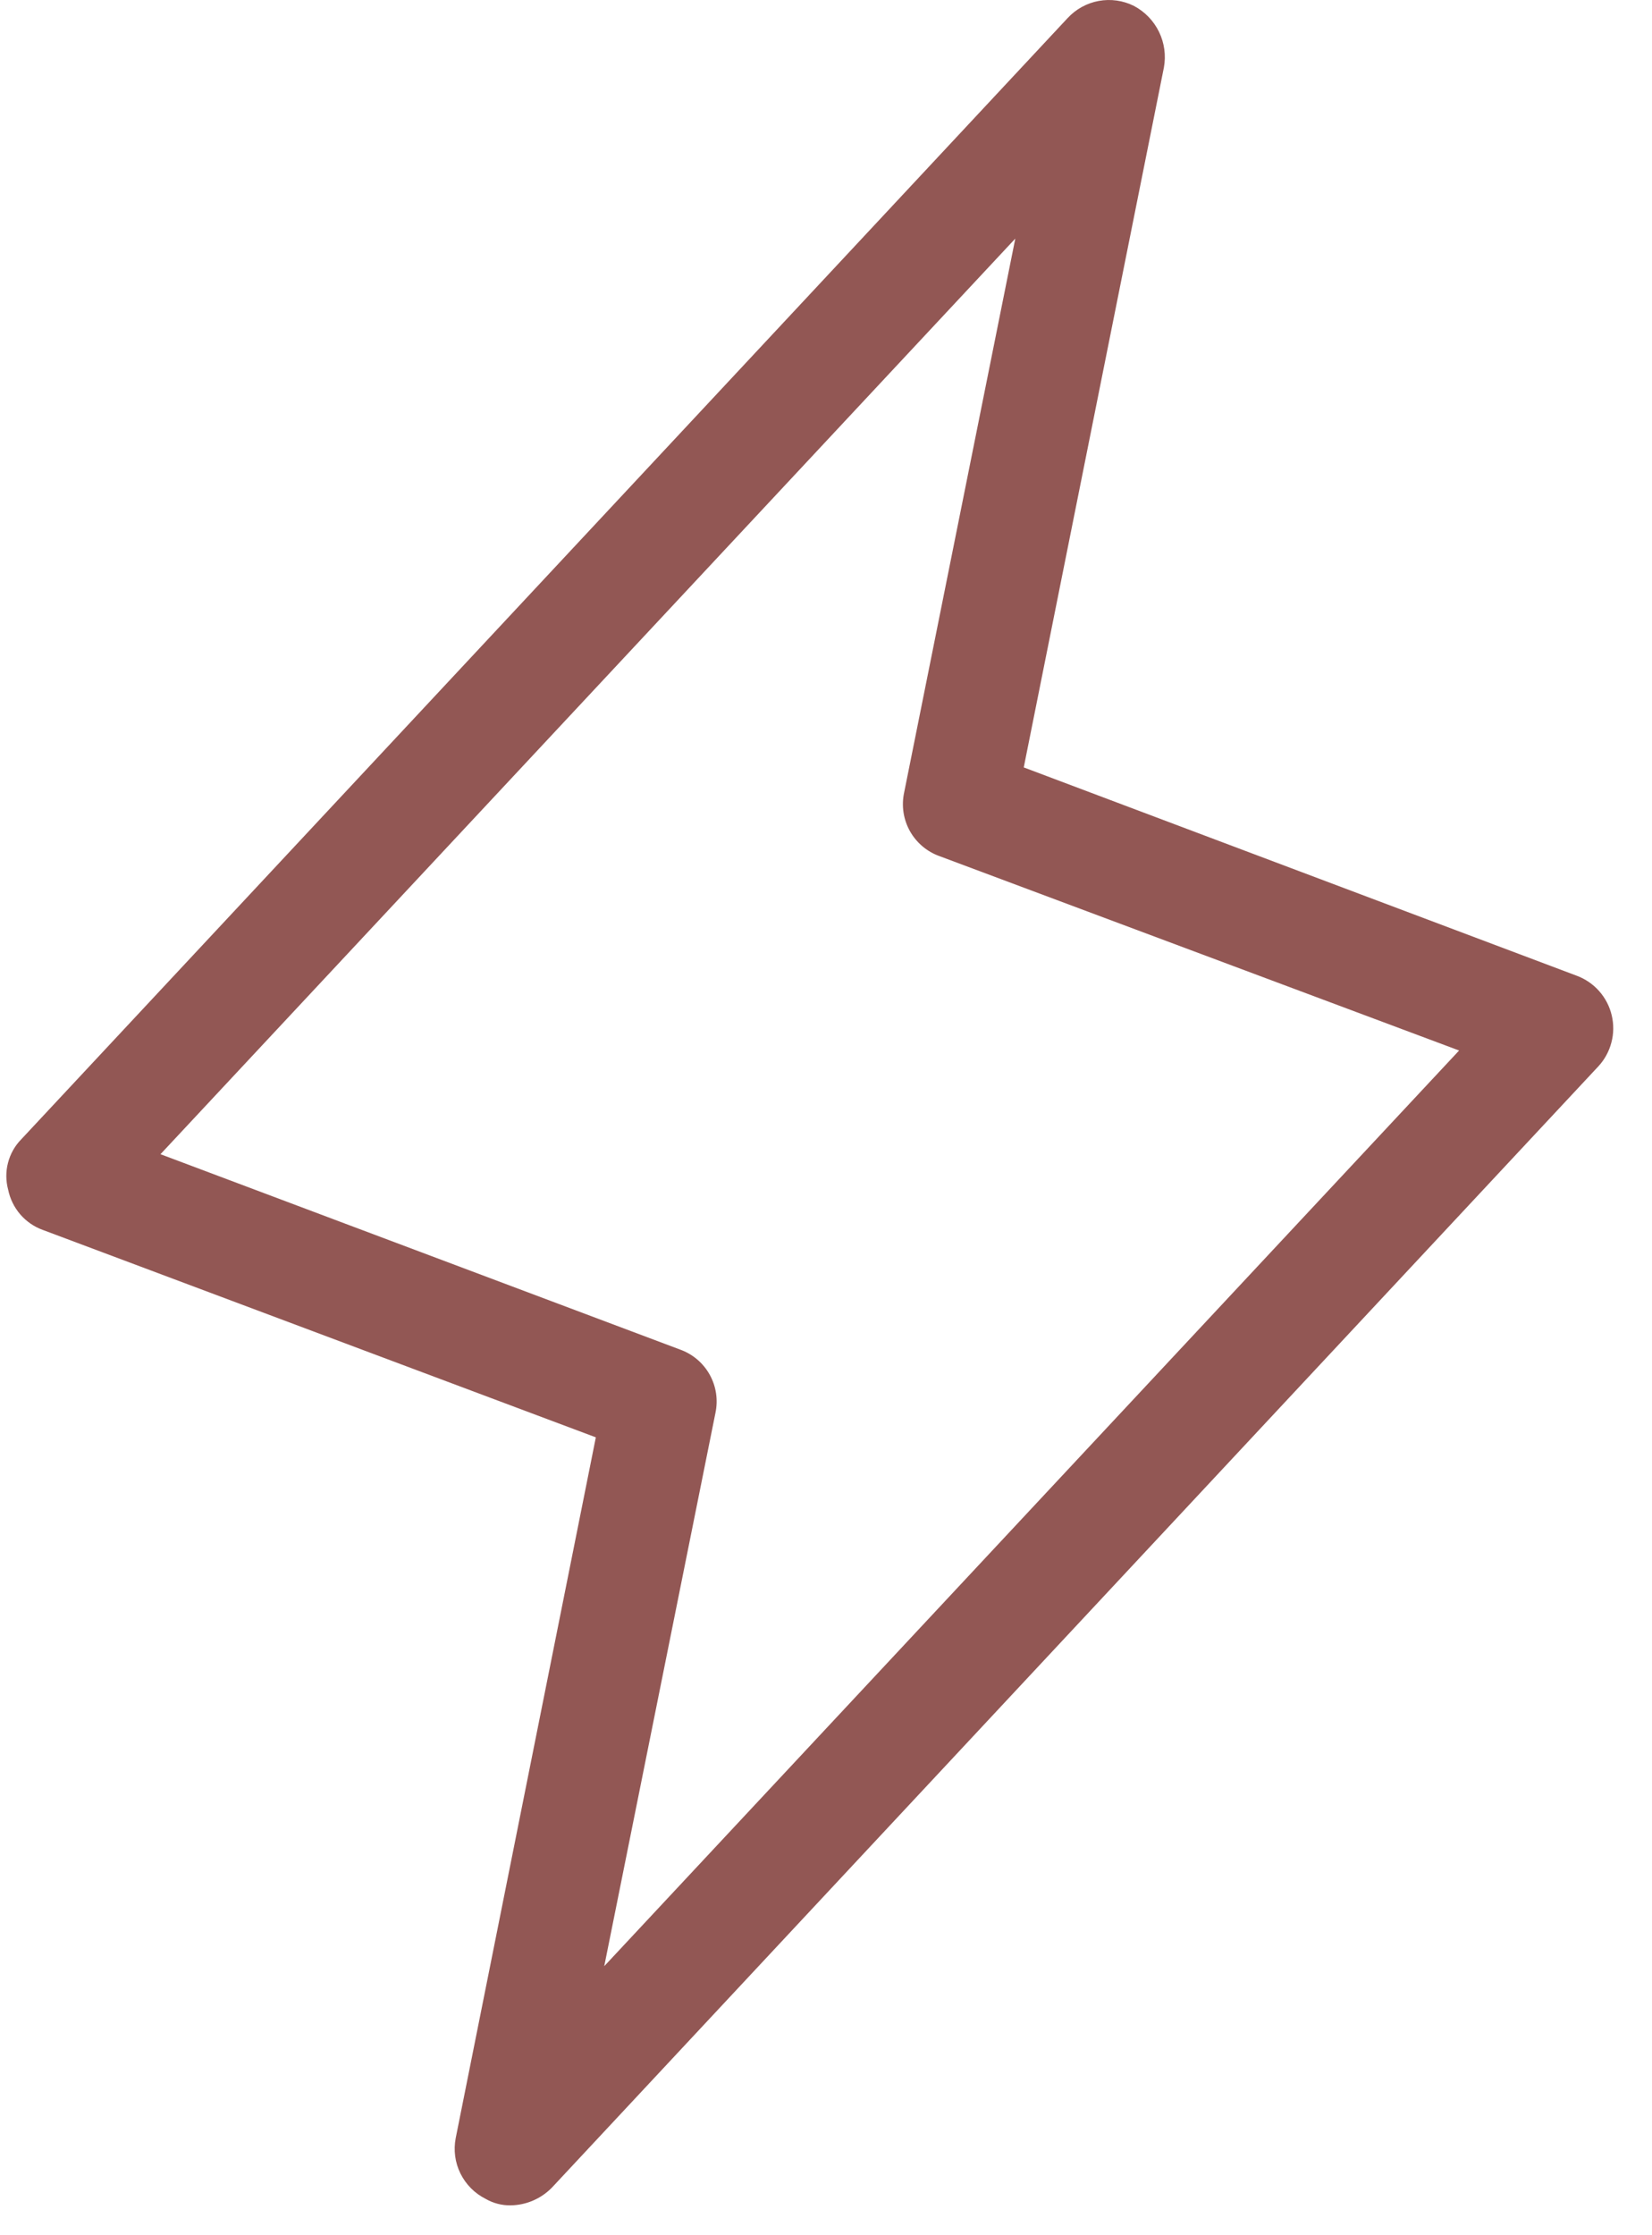 <svg width="34" height="46" viewBox="0 0 34 46" fill="none" xmlns="http://www.w3.org/2000/svg">
<path d="M10.513 45.385C10.331 45.389 10.152 45.342 9.994 45.251C9.769 45.138 9.588 44.955 9.476 44.729C9.365 44.504 9.331 44.248 9.379 44.001L12.263 29.58L0.88 25.311C0.7 25.246 0.541 25.135 0.416 24.991C0.292 24.846 0.206 24.671 0.168 24.484C0.119 24.303 0.117 24.111 0.165 23.929C0.212 23.747 0.306 23.58 0.438 23.446L21.973 0.372C22.143 0.188 22.368 0.064 22.614 0.019C22.86 -0.026 23.115 0.01 23.338 0.122C23.563 0.241 23.743 0.428 23.854 0.656C23.965 0.884 24 1.142 23.954 1.391L21.07 15.793L32.453 20.081C32.63 20.147 32.788 20.256 32.914 20.398C33.039 20.54 33.128 20.711 33.171 20.895C33.215 21.08 33.213 21.272 33.164 21.455C33.116 21.639 33.024 21.807 32.895 21.946L11.359 45.02C11.136 45.248 10.832 45.38 10.513 45.385ZM3.303 23.753L13.993 27.772C14.253 27.864 14.471 28.048 14.605 28.288C14.74 28.529 14.782 28.81 14.724 29.08L12.436 40.463L30.03 21.619L19.339 17.62C19.079 17.528 18.862 17.344 18.727 17.104C18.593 16.863 18.55 16.582 18.608 16.312L20.896 4.91L3.303 23.753Z" fill="#925754"/>
</svg>
